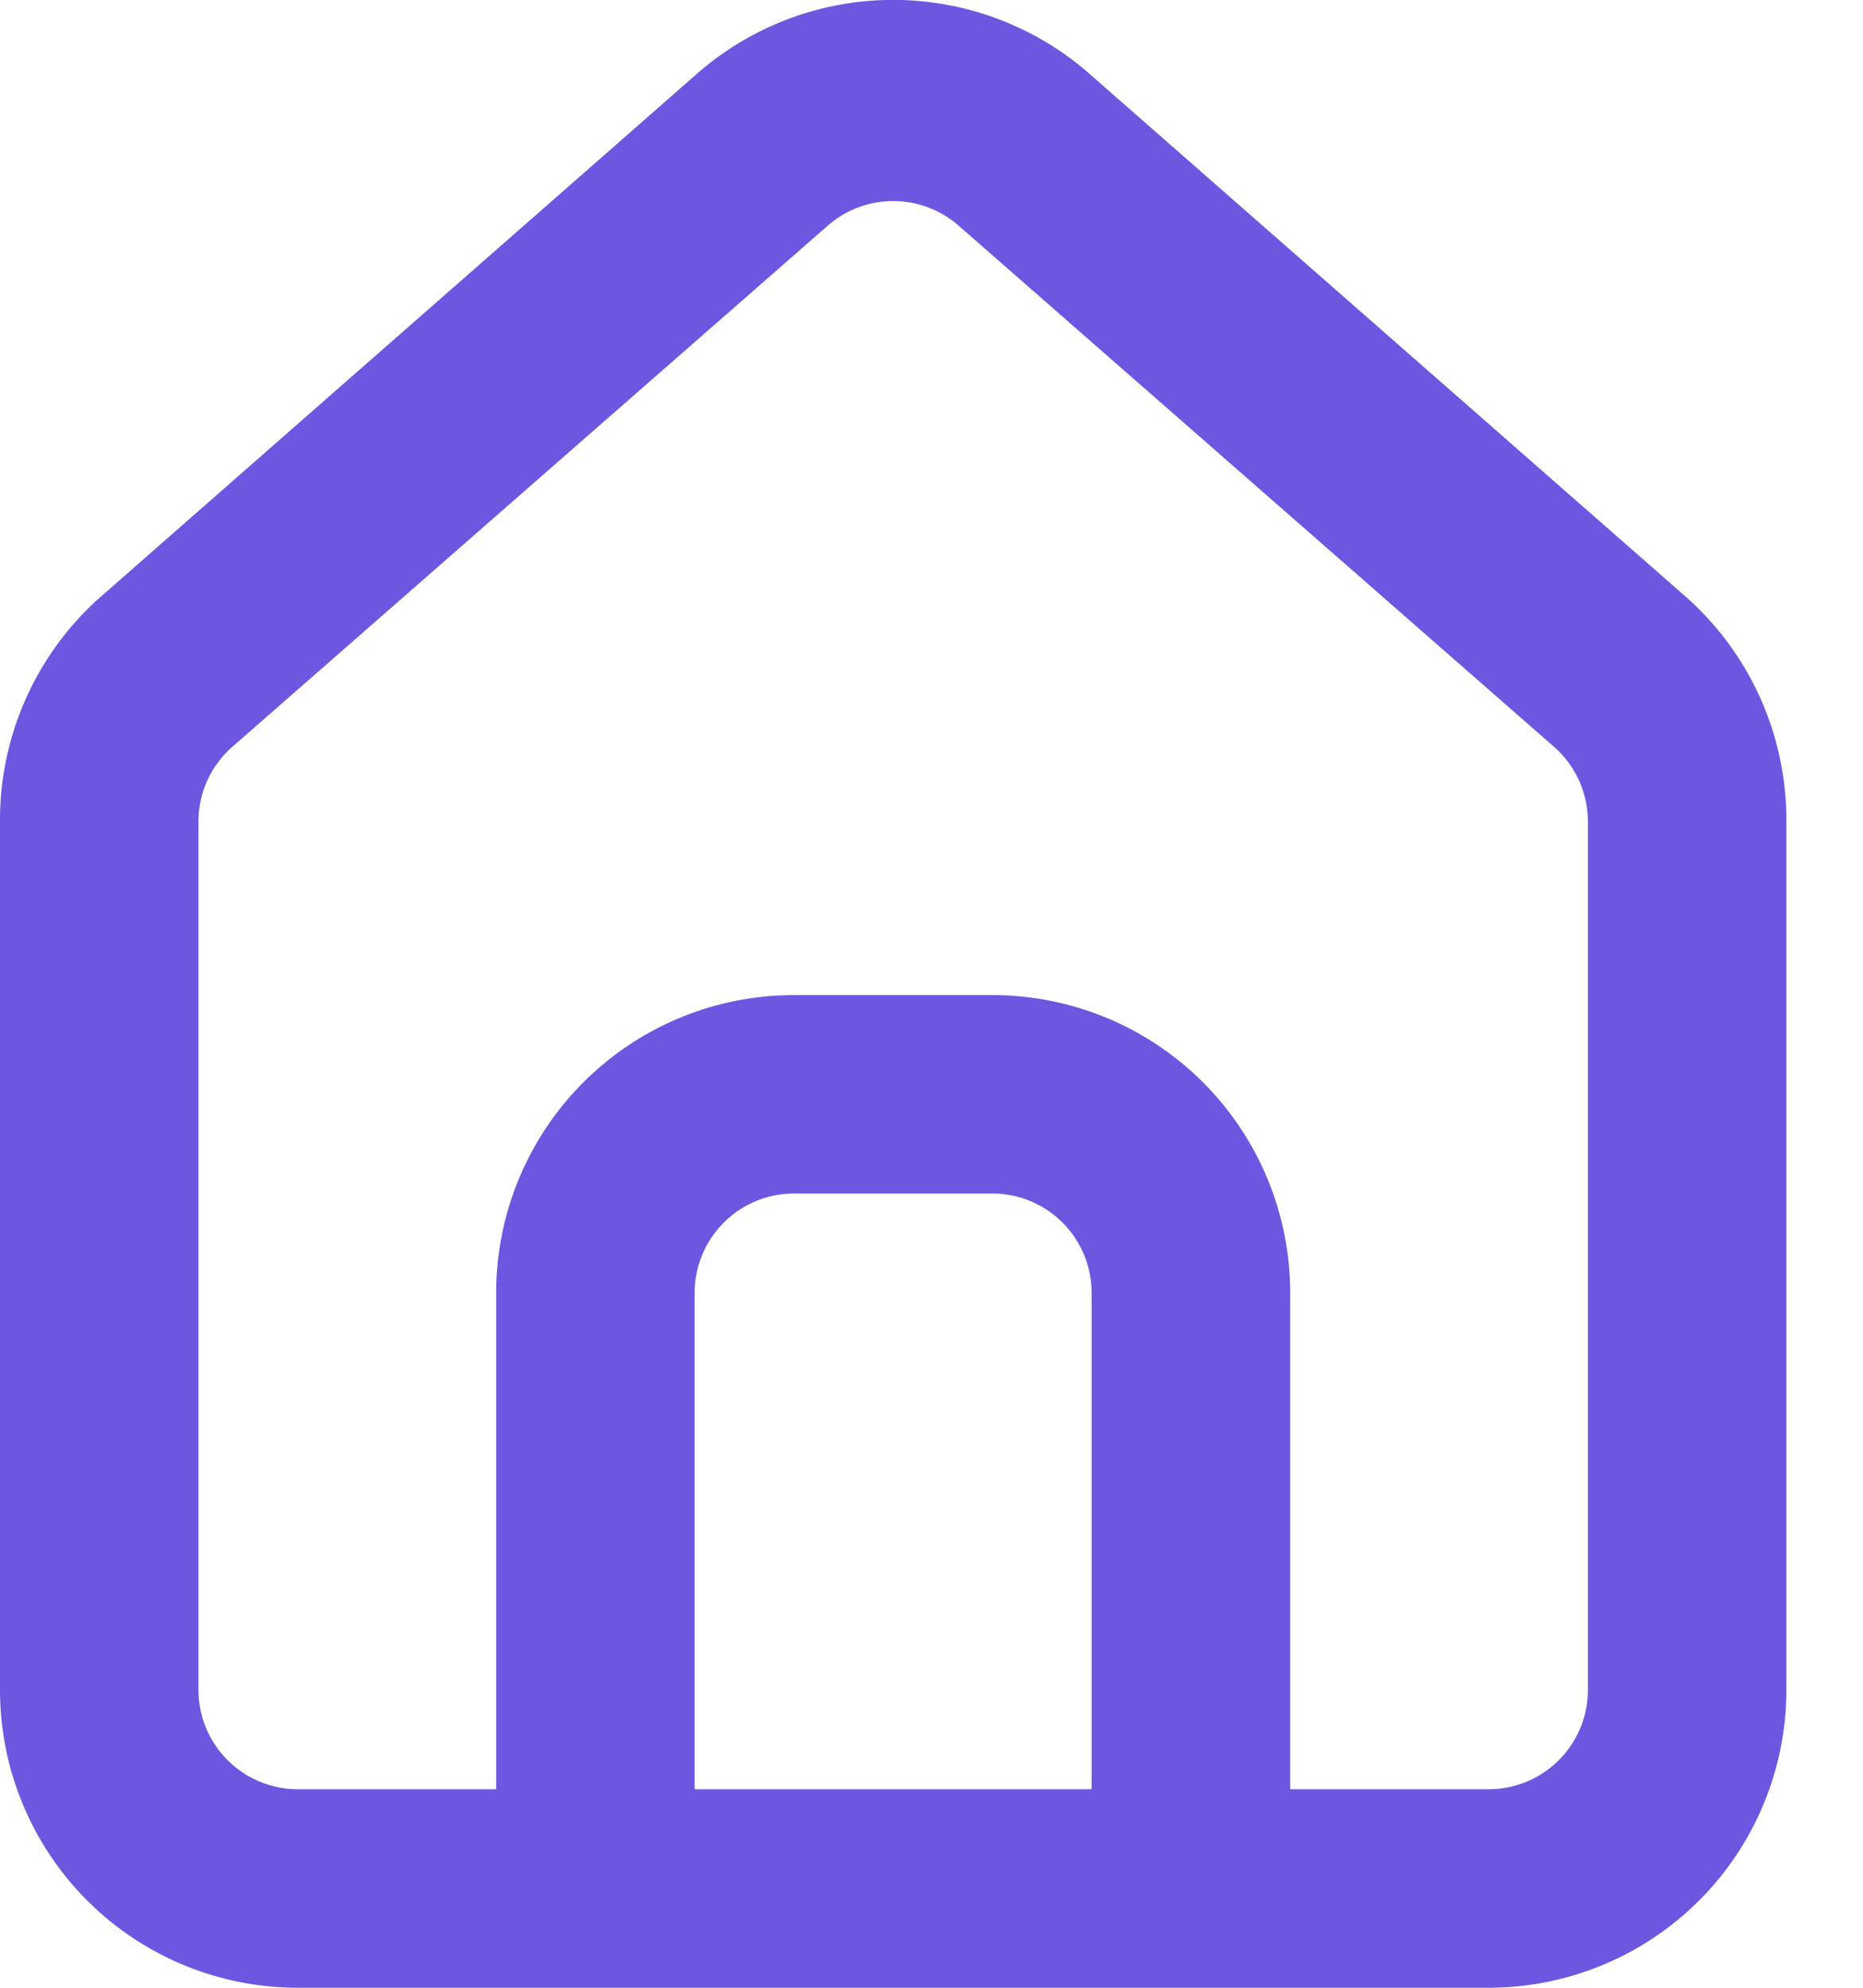 <svg width="15" height="16" viewBox="0 0 15 16" fill="none" xmlns="http://www.w3.org/2000/svg">
    <path d="M13.584 4.813 8.79.61a2.397 2.397 0 0 0-3.197 0L.8 4.813A2.397 2.397 0 0 0 0 6.62v6.984A2.397 2.397 0 0 0 2.397 16h9.589a2.398 2.398 0 0 0 2.397-2.397V6.61a2.399 2.399 0 0 0-.8-1.798zM8.79 14.402H5.593v-3.995a.8.8 0 0 1 .8-.8H7.99a.799.799 0 0 1 .799.8v3.995zm3.995-.8a.799.799 0 0 1-.8.8h-1.597v-3.995A2.397 2.397 0 0 0 7.99 8.01H6.392a2.397 2.397 0 0 0-2.397 2.397v3.995H2.397a.8.8 0 0 1-.799-.8v-6.99a.8.8 0 0 1 .272-.6l4.794-4.195a.8.8 0 0 1 1.055 0l4.794 4.195a.8.8 0 0 1 .272.6v6.99z" fill="#6E57E0"/>
</svg>
